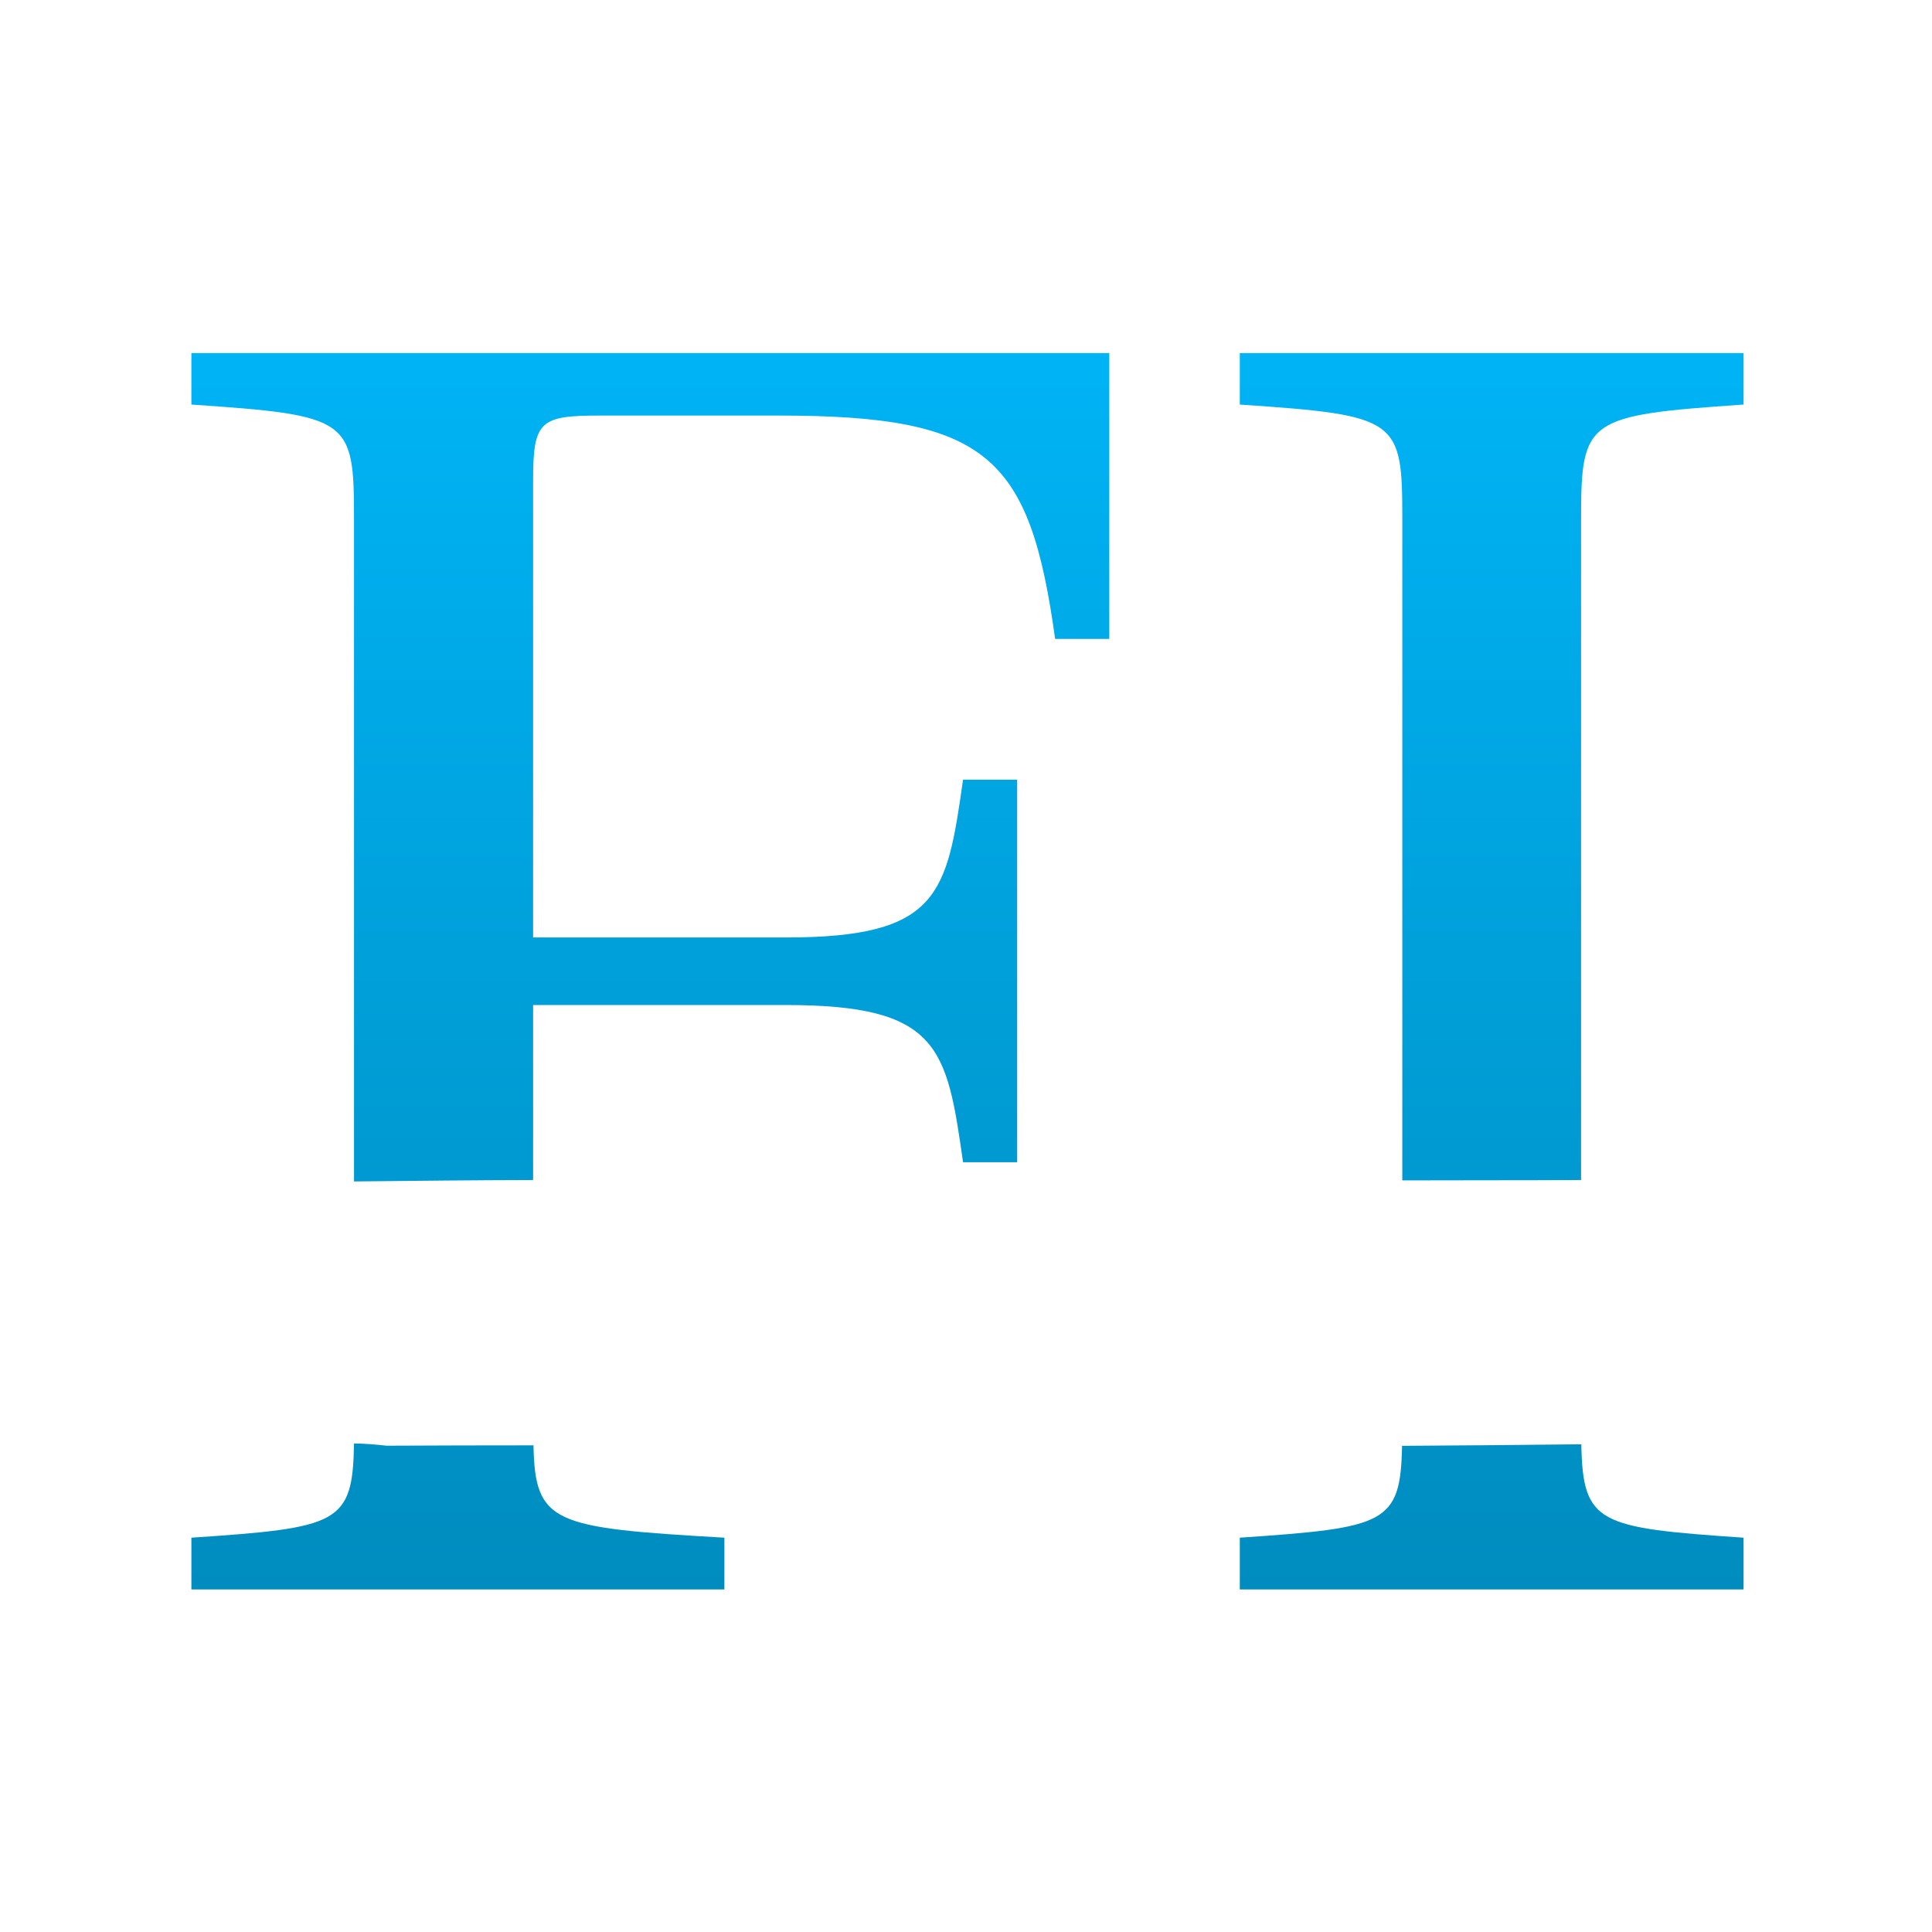 <svg xmlns="http://www.w3.org/2000/svg" xmlns:xlink="http://www.w3.org/1999/xlink" width="64" height="64" viewBox="0 0 64 64" version="1.1">
<defs> <linearGradient id="linear0" gradientUnits="userSpaceOnUse" x1="0" y1="0" x2="0" y2="1" gradientTransform="matrix(55.992,0,0,56,4.004,4)"> <stop offset="0" style="stop-color:#00bbff;stop-opacity:1;"/> <stop offset="1" style="stop-color:#0085b5;stop-opacity:1;"/> </linearGradient> </defs>
<g id="surface1">
<path style=" stroke:none;fill-rule:nonzero;fill:url(#linear0);fill-opacity:1;" d="M 6.34 11.695 L 6.34 13.402 C 11.605 13.758 11.727 13.879 11.727 17.191 L 11.727 39.137 C 13.707 39.117 15.68 39.094 17.66 39.09 L 17.66 33.293 L 26.035 33.293 C 31.125 33.293 31.363 34.711 31.902 38.5 L 33.695 38.5 L 33.695 25.828 L 31.902 25.828 C 31.363 29.617 31.125 31.055 26.035 31.055 L 17.66 31.055 L 17.66 15.891 C 17.66 13.941 17.898 13.766 19.875 13.766 L 25.793 13.766 C 32.738 13.766 34.113 15.121 34.953 21.164 L 36.746 21.164 L 36.746 11.695 Z M 41.07 11.695 L 41.07 13.402 C 46.332 13.758 46.453 13.879 46.453 17.191 L 46.453 39.102 C 48.422 39.094 50.398 39.102 52.375 39.09 L 52.375 17.191 C 52.375 13.879 52.551 13.758 57.758 13.402 L 57.758 11.695 Z M 11.727 47.816 C 11.684 50.48 11.227 50.609 6.34 50.938 L 6.34 52.652 L 23.996 52.652 L 23.996 50.938 C 18.324 50.609 17.727 50.48 17.672 47.879 C 16.047 47.879 14.43 47.883 12.809 47.891 C 12.453 47.852 12.09 47.82 11.727 47.816 Z M 52.383 47.844 C 50.406 47.867 48.422 47.883 46.445 47.895 C 46.395 50.48 45.906 50.609 41.07 50.938 L 41.07 52.652 L 57.758 52.652 L 57.758 50.938 C 52.941 50.609 52.434 50.48 52.383 47.844 Z M 52.383 47.844 "/>
</g>
</svg>
